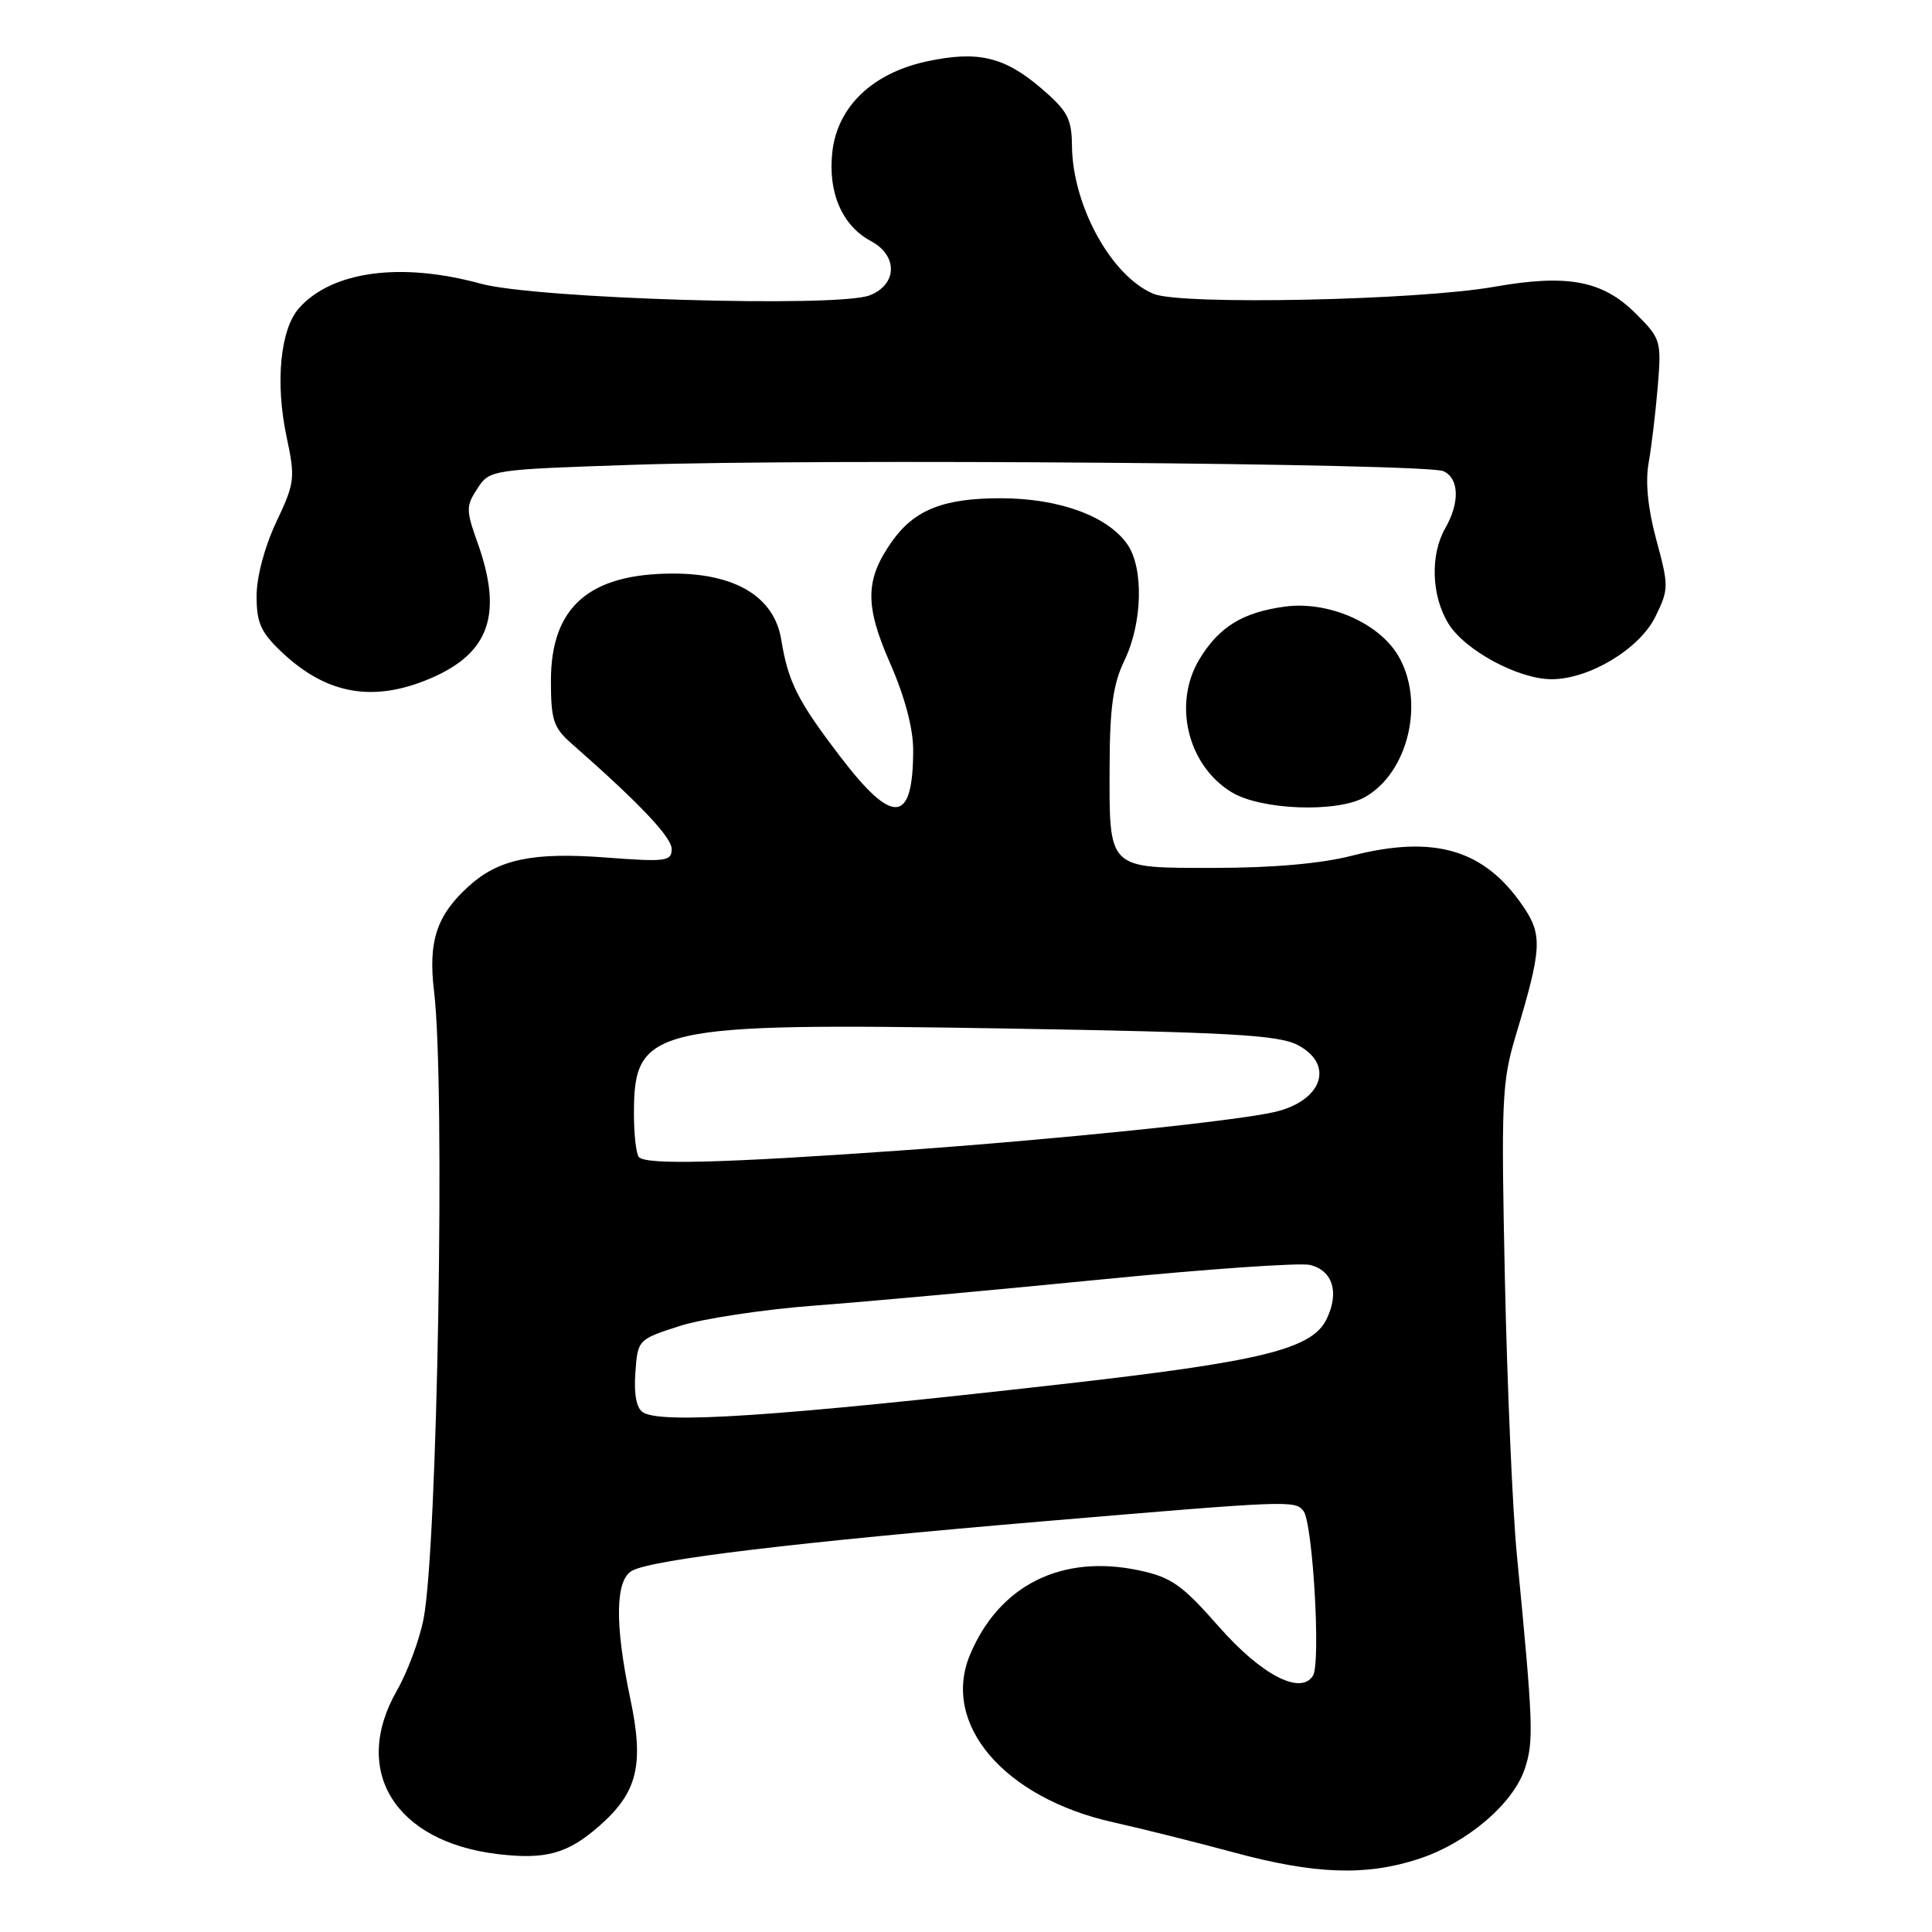 <?xml version="1.0" encoding="UTF-8" standalone="no"?>
<!DOCTYPE svg PUBLIC "-//W3C//DTD SVG 1.1//EN" "http://www.w3.org/Graphics/SVG/1.1/DTD/svg11.dtd" >
<svg xmlns="http://www.w3.org/2000/svg" xmlns:xlink="http://www.w3.org/1999/xlink" version="1.1" viewBox="0 0 256 256">
 <g >
 <path fill="currentColor"
d=" M 187.88 246.35 C 194.33 244.27 200.50 239.04 202.05 234.35 C 203.25 230.71 203.17 228.48 200.99 206.00 C 200.43 200.22 199.72 183.88 199.41 169.67 C 198.90 145.77 199.00 143.34 200.86 137.17 C 204.31 125.69 204.41 123.89 201.82 120.09 C 196.69 112.55 190.05 110.59 179.12 113.39 C 175.08 114.43 168.60 115.00 160.95 115.00 C 146.62 115.00 146.99 115.36 147.03 101.32 C 147.06 93.71 147.50 90.60 149.00 87.50 C 151.39 82.55 151.57 75.25 149.37 72.11 C 146.75 68.38 140.37 66.05 132.70 66.02 C 125.06 66.00 121.18 67.53 118.20 71.73 C 114.62 76.80 114.57 80.18 117.93 87.85 C 119.87 92.25 121.00 96.50 121.00 99.34 C 121.00 109.20 118.35 109.45 111.33 100.25 C 105.68 92.84 104.43 90.36 103.52 84.76 C 102.60 79.12 97.51 76.00 89.22 76.00 C 78.06 76.00 73.00 80.43 73.00 90.20 C 73.00 95.41 73.33 96.42 75.75 98.54 C 84.71 106.41 89.00 110.93 89.00 112.50 C 89.00 114.13 88.23 114.23 80.21 113.62 C 70.61 112.90 66.09 113.84 62.15 117.39 C 57.85 121.26 56.71 124.72 57.52 131.41 C 59.01 143.78 57.98 205.04 56.12 214.53 C 55.58 217.29 53.99 221.57 52.58 224.03 C 46.51 234.65 52.35 244.07 65.98 245.68 C 72.32 246.43 75.22 245.63 79.42 241.94 C 84.48 237.49 85.37 233.87 83.52 225.10 C 81.43 215.17 81.52 209.33 83.77 208.12 C 86.57 206.62 105.64 204.34 138.50 201.56 C 170.84 198.82 171.59 198.79 172.71 200.20 C 173.95 201.75 175.03 220.33 173.98 222.03 C 172.35 224.67 167.11 221.93 161.46 215.49 C 156.65 210.02 155.20 208.99 150.97 208.09 C 140.71 205.89 132.39 210.03 128.53 219.27 C 124.69 228.46 133.05 238.23 147.50 241.46 C 151.35 242.32 158.55 244.12 163.50 245.46 C 174.18 248.35 180.93 248.60 187.88 246.35 Z  M 180.81 105.65 C 186.61 102.43 188.86 92.96 185.27 86.88 C 182.69 82.51 175.95 79.60 170.24 80.38 C 164.66 81.14 161.54 83.06 158.96 87.30 C 155.37 93.18 157.34 101.41 163.19 104.97 C 167.06 107.33 177.08 107.72 180.81 105.65 Z  M 57.11 89.86 C 64.86 86.52 66.64 81.39 63.31 72.00 C 61.73 67.58 61.73 67.06 63.26 64.73 C 64.89 62.24 65.01 62.22 84.20 61.58 C 108.94 60.77 188.95 61.40 191.25 62.43 C 193.35 63.37 193.46 66.58 191.50 70.00 C 189.49 73.51 189.67 78.95 191.91 82.61 C 194.07 86.16 201.19 90.00 205.60 90.00 C 210.59 90.00 217.27 85.97 219.35 81.71 C 221.13 78.08 221.13 77.66 219.48 71.56 C 218.35 67.40 218.00 63.87 218.45 61.35 C 218.83 59.23 219.37 54.68 219.66 51.24 C 220.16 45.15 220.07 44.87 216.76 41.56 C 212.37 37.17 207.71 36.29 198.00 38.00 C 187.82 39.80 156.51 40.45 152.86 38.94 C 147.28 36.63 142.13 27.29 142.04 19.33 C 142.01 15.71 141.46 14.69 137.96 11.69 C 133.07 7.51 129.56 6.69 122.83 8.13 C 115.61 9.68 110.97 14.12 110.29 20.12 C 109.68 25.51 111.59 29.91 115.41 31.95 C 119.00 33.87 118.91 37.69 115.25 39.13 C 111.02 40.79 71.03 39.59 63.70 37.59 C 53.13 34.69 44.00 35.92 39.63 40.82 C 37.14 43.61 36.45 50.71 37.97 57.86 C 39.14 63.38 39.07 63.97 36.60 69.19 C 35.06 72.45 34.00 76.44 34.00 78.98 C 34.00 82.55 34.56 83.79 37.38 86.45 C 43.32 92.05 49.52 93.12 57.11 89.86 Z  M 85.19 187.14 C 84.34 186.60 83.98 184.74 84.19 181.90 C 84.50 177.52 84.53 177.49 90.00 175.72 C 93.03 174.74 101.12 173.51 108.00 172.99 C 114.88 172.48 131.92 170.92 145.88 169.54 C 159.83 168.16 172.31 167.29 173.59 167.61 C 176.59 168.36 177.48 171.22 175.81 174.73 C 173.90 178.77 167.30 180.40 140.50 183.43 C 102.89 187.69 87.66 188.71 85.19 187.14 Z  M 84.67 153.33 C 84.30 152.97 84.00 150.37 84.00 147.56 C 84.00 136.03 86.28 135.51 133.16 136.28 C 163.00 136.78 169.36 137.14 171.93 138.46 C 176.86 141.02 175.25 145.84 168.96 147.33 C 163.89 148.53 140.00 150.99 119.00 152.47 C 95.58 154.12 85.70 154.37 84.67 153.33 Z "/>
</g>
</svg>